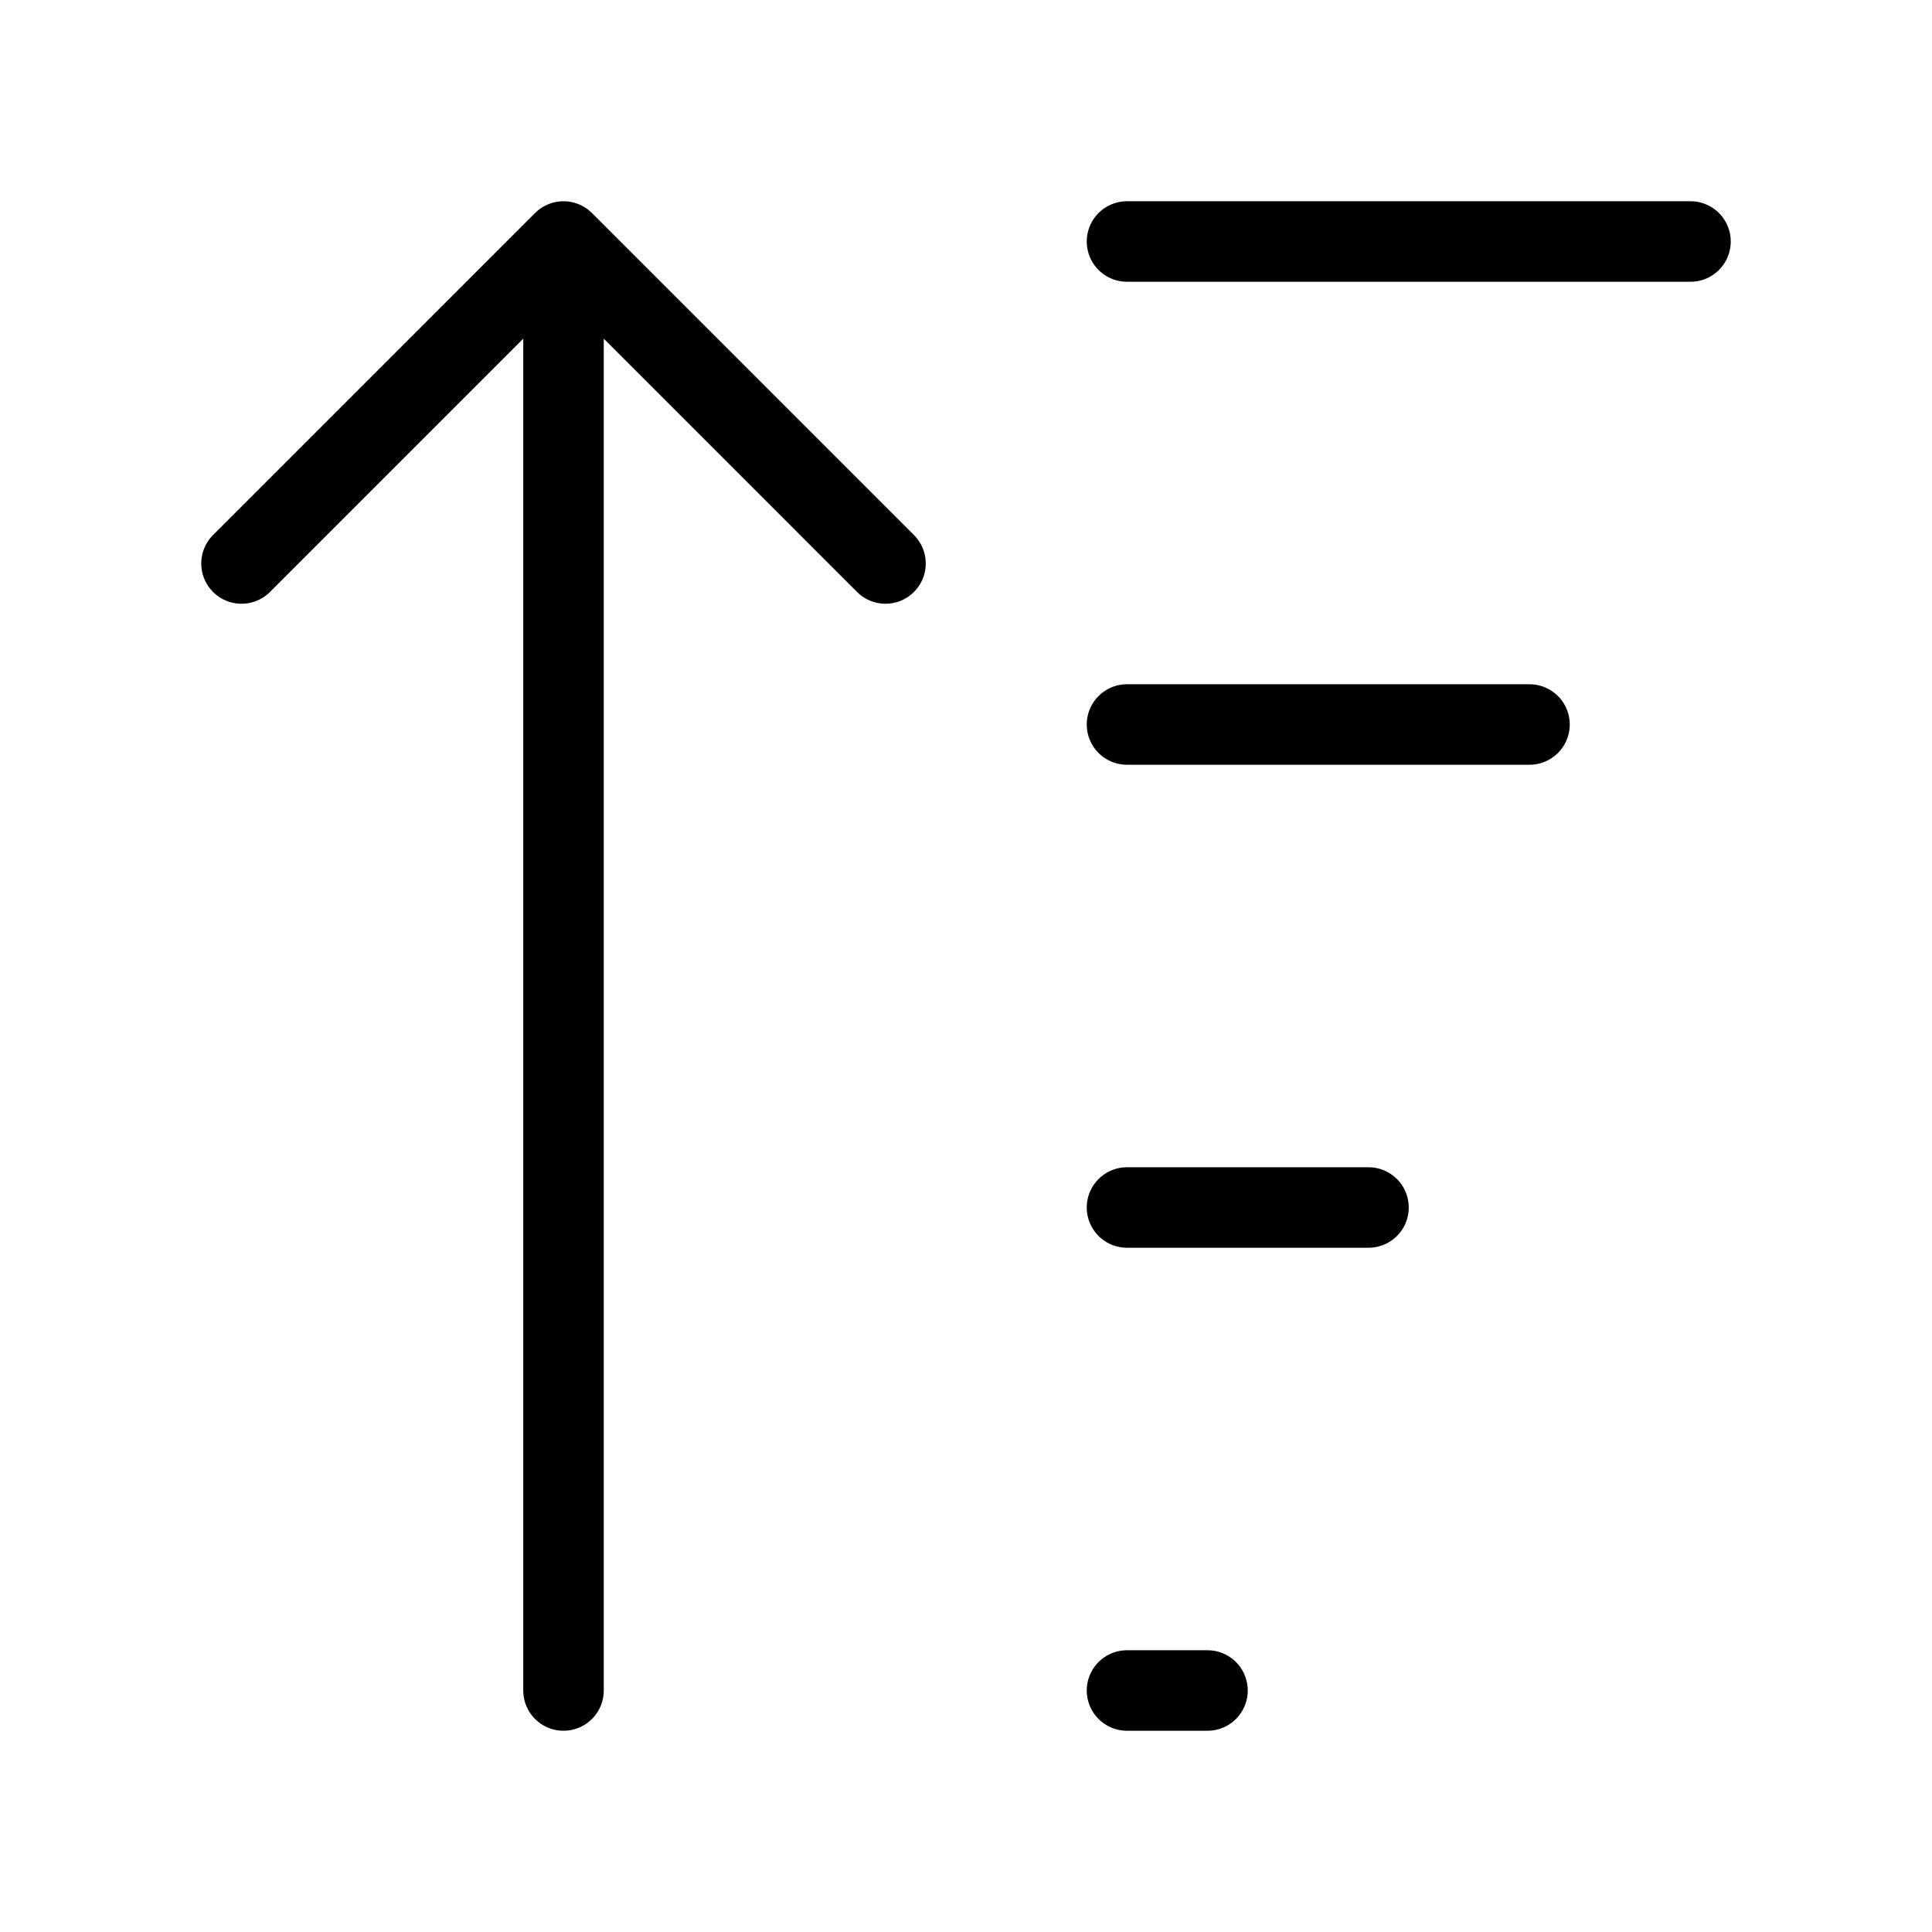 <?xml version="1.0" encoding="utf-8"?><!-- Uploaded to: SVG Repo, www.svgrepo.com, Generator: SVG Repo Mixer Tools -->
<svg width="30px" height="30px" viewBox="0 0 24 24" fill="none" xmlns="http://www.w3.org/2000/svg">
<path d="M7 3V21M7 3L11 7M7 3L3 7M14 3H21M14 9H19M14 15H17M14 21H15" stroke="#000000" stroke-width="1" stroke-linecap="round" stroke-linejoin="round"/>
</svg>
